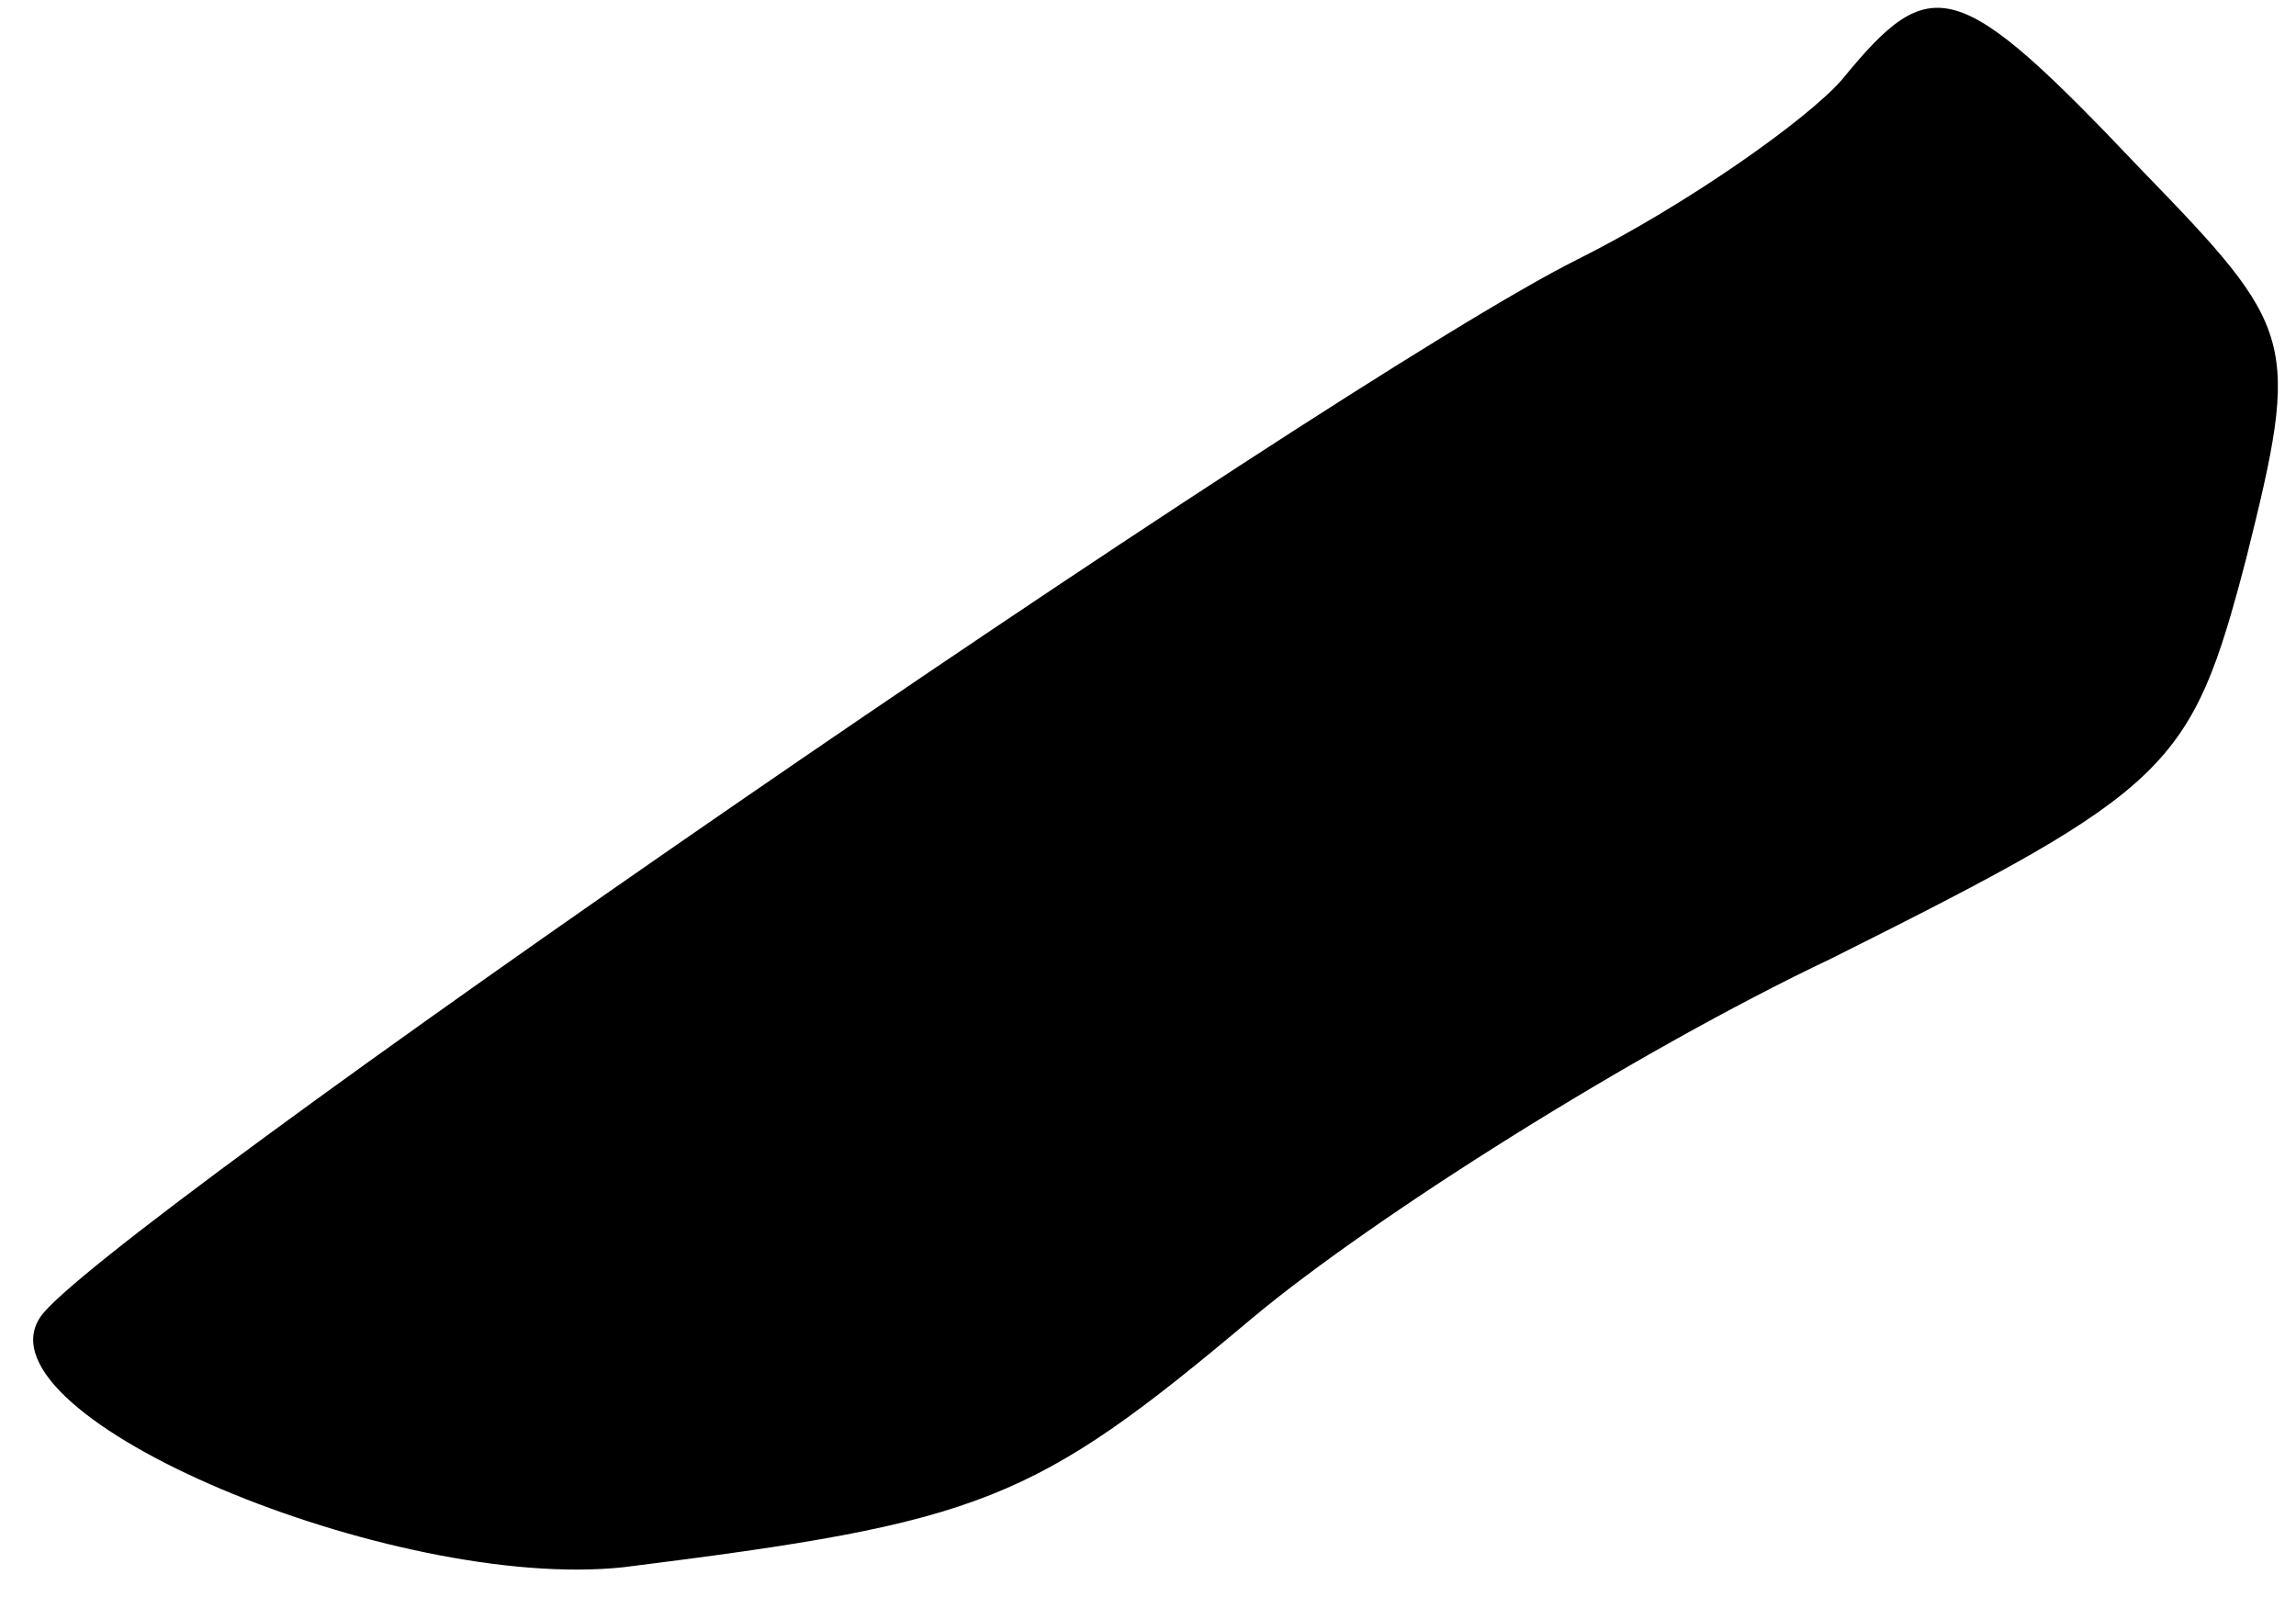 <?xml version="1.0" standalone="no"?>
<!DOCTYPE svg PUBLIC "-//W3C//DTD SVG 20010904//EN"
 "http://www.w3.org/TR/2001/REC-SVG-20010904/DTD/svg10.dtd">
<svg version="1.0" xmlns="http://www.w3.org/2000/svg"
 width="46pt" height="32pt" viewBox="0 0 46 32"
 preserveAspectRatio="xMidYMid meet">
<g transform="translate(0,32) scale(0.1,-0.1)"
fill="#000000" stroke="none">
<path fill="#000000" stroke="none" d="M369 304 c-7 -8 -31 -25 -53 -36 -50
-25 -298 -196 -308 -212 -13 -20 71 -55 117 -50 72 9 82 13 126 50 24 20 76
53 116 72 68 34 72 38 83 80 11 44 10 46 -21 78 -37 39 -42 40 -60 18z"/>
</g>
</svg>
